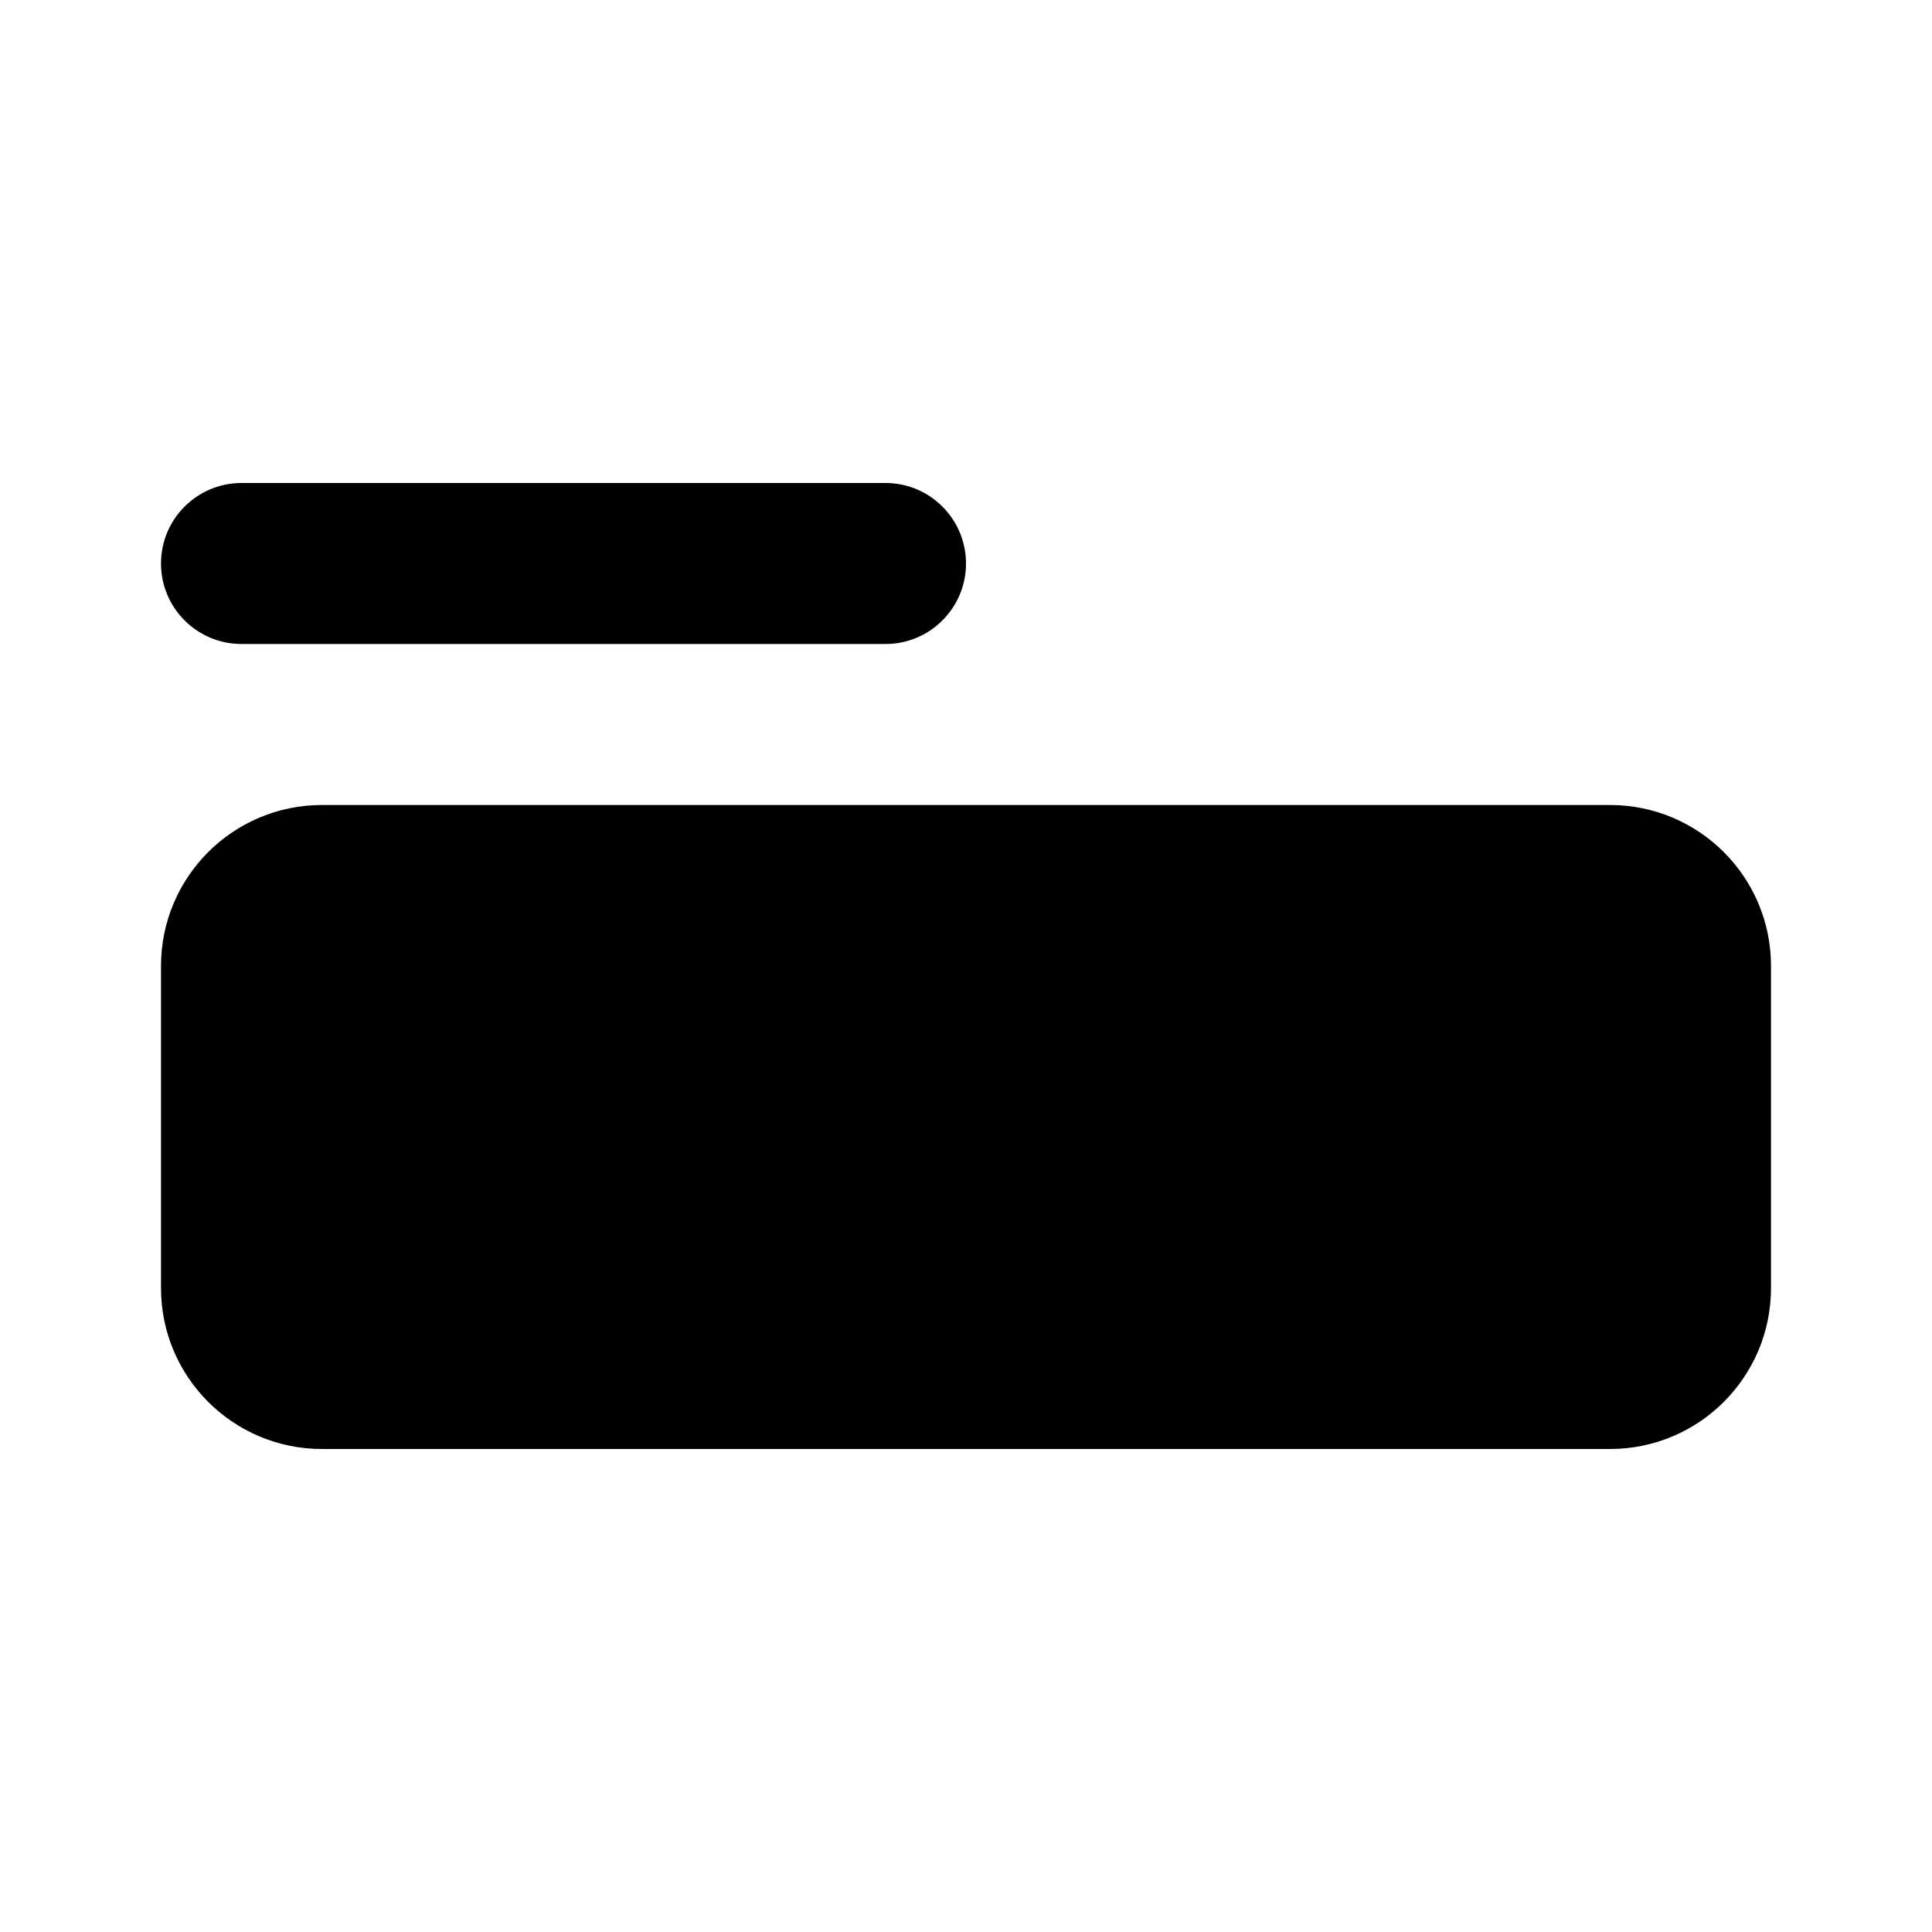 <svg width="24" height="24" role="presentation" focusable="false" viewBox="0 0 24 24" xmlns="http://www.w3.org/2000/svg"><path fillRule="evenodd" clipRule="evenodd" d="M3 6C2.448 6 2 6.448 2 7C2 7.552 2.448 8 3 8H11C11.552 8 12 7.552 12 7C12 6.448 11.552 6 11 6H3ZM4 16V12H20V16H4ZM2 12C2 10.895 2.895 10 4 10H20C21.105 10 22 10.895 22 12V16C22 17.105 21.105 18 20 18H4C2.895 18 2 17.105 2 16V12Z" fill="currentColor"/></svg>